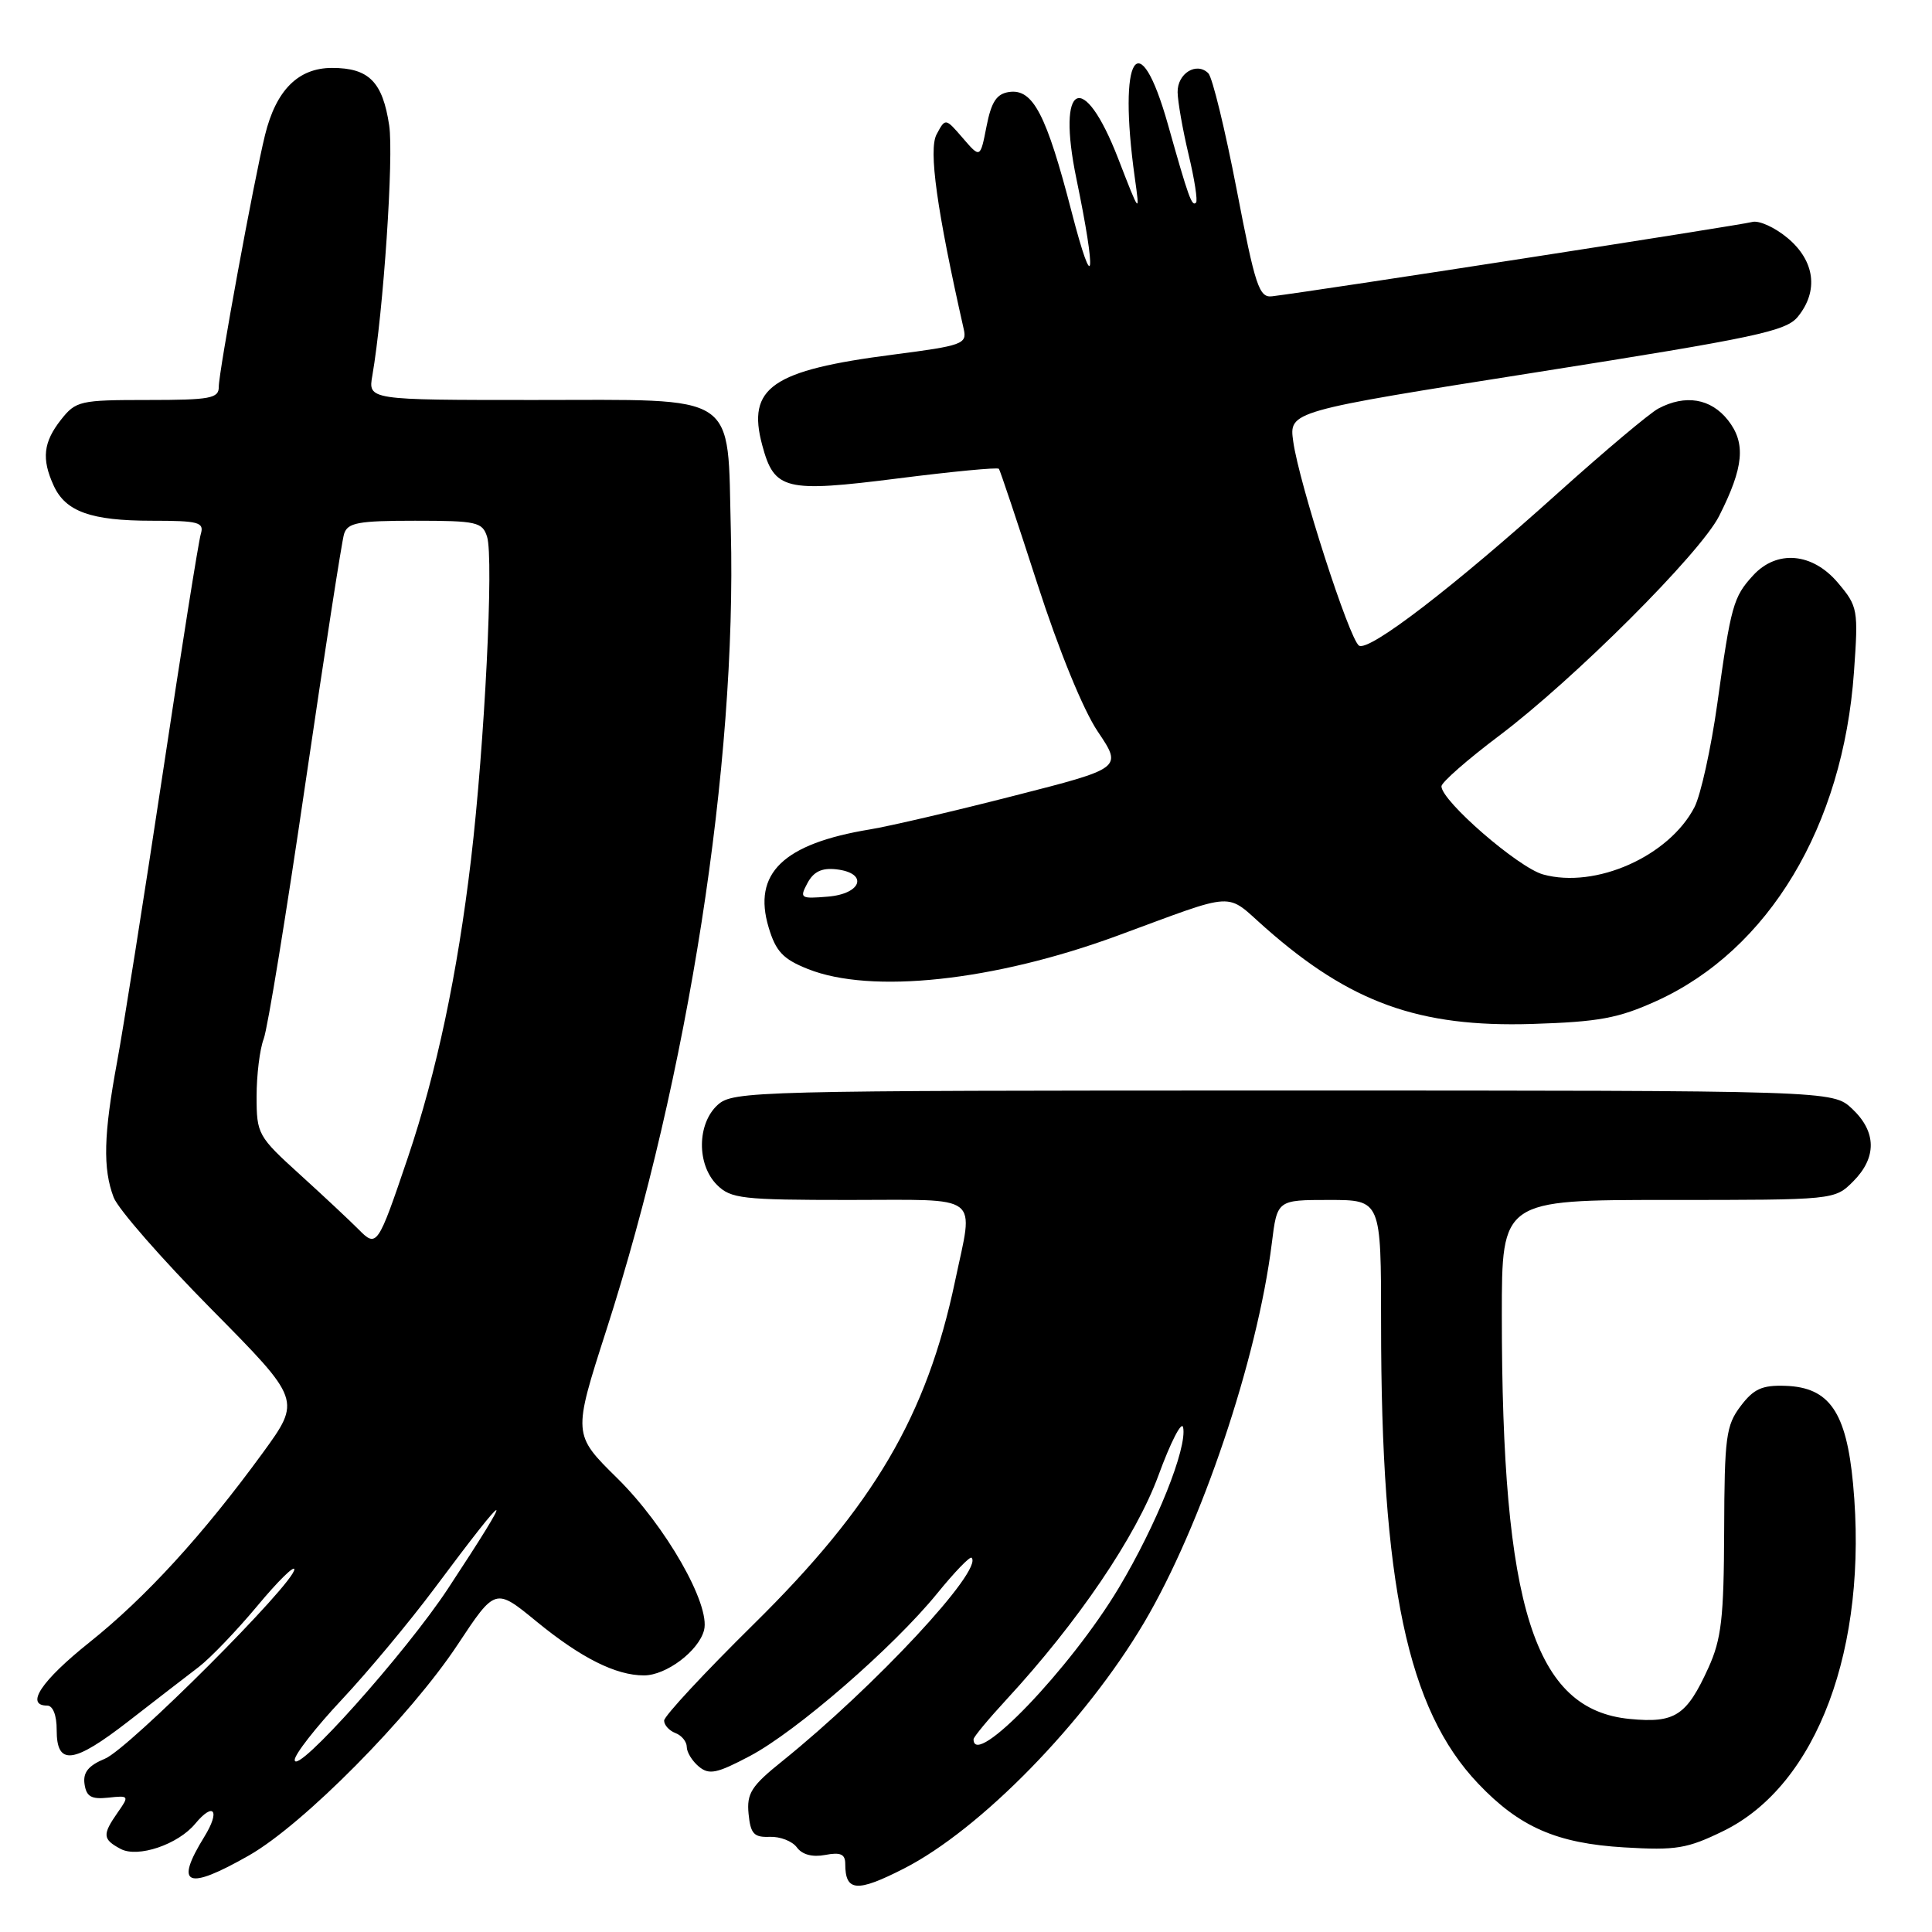 <?xml version="1.0" encoding="UTF-8" standalone="no"?>
<!DOCTYPE svg PUBLIC "-//W3C//DTD SVG 1.1//EN" "http://www.w3.org/Graphics/SVG/1.1/DTD/svg11.dtd" >
<svg xmlns="http://www.w3.org/2000/svg" xmlns:xlink="http://www.w3.org/1999/xlink" version="1.1" viewBox="0 0 256 256">
 <g >
 <path fill="currentColor"
d=" M 119.78 247.59 C 129.93 242.41 143.80 228.20 151.60 215.00 C 159.18 202.17 166.60 180.12 168.52 164.75 C 169.23 159.00 169.23 159.00 176.12 159.00 C 183.00 159.00 183.00 159.00 183.00 175.39 C 183.00 209.89 186.50 226.49 195.86 236.33 C 201.34 242.10 206.27 244.26 215.23 244.79 C 222.10 245.20 223.56 244.96 228.37 242.61 C 240.78 236.53 247.58 218.33 245.54 196.61 C 244.65 187.09 242.40 183.83 236.59 183.63 C 233.49 183.52 232.37 184.03 230.64 186.32 C 228.70 188.88 228.50 190.44 228.46 202.82 C 228.42 214.41 228.10 217.19 226.37 221.00 C 223.48 227.35 221.95 228.35 215.95 227.77 C 203.29 226.55 199.00 213.02 199.00 174.25 C 199.00 159.00 199.00 159.00 221.05 159.00 C 243.09 159.00 243.09 159.00 245.55 156.55 C 248.71 153.38 248.66 149.97 245.42 146.92 C 242.84 144.50 242.84 144.50 170.02 144.50 C 99.82 144.50 97.13 144.57 95.10 146.40 C 92.36 148.89 92.30 154.30 95.00 157.00 C 96.83 158.83 98.33 159.00 112.50 159.00 C 130.31 159.00 129.02 158.01 126.55 169.76 C 122.80 187.59 115.79 199.52 99.88 215.20 C 93.35 221.64 88.00 227.39 88.00 227.99 C 88.00 228.58 88.67 229.32 89.50 229.64 C 90.33 229.95 91.00 230.79 91.00 231.48 C 91.00 232.18 91.72 233.35 92.60 234.08 C 93.96 235.21 94.98 235.00 99.35 232.69 C 105.50 229.45 118.37 218.28 124.18 211.14 C 126.47 208.32 128.52 206.19 128.74 206.41 C 130.34 208.00 115.94 223.46 103.67 233.35 C 99.54 236.66 98.93 237.63 99.19 240.35 C 99.45 242.99 99.90 243.48 102.00 243.39 C 103.37 243.34 104.98 243.96 105.59 244.79 C 106.29 245.75 107.65 246.11 109.34 245.79 C 111.37 245.40 112.00 245.68 112.00 246.97 C 112.00 250.66 113.53 250.78 119.78 247.59 Z  M 33.00 245.85 C 40.19 241.75 54.31 227.48 60.63 217.94 C 65.63 210.38 65.63 210.38 71.07 214.84 C 76.98 219.68 81.59 222.00 85.33 222.00 C 88.27 222.00 92.57 218.77 93.29 216.01 C 94.17 212.63 88.20 202.19 81.79 195.87 C 75.90 190.07 75.90 190.07 80.33 176.29 C 91.20 142.52 97.63 101.24 96.84 70.35 C 96.36 51.76 98.23 53.00 70.73 53.00 C 48.77 53.00 48.77 53.00 49.34 49.75 C 50.80 41.30 52.19 20.72 51.57 16.62 C 50.70 10.84 48.88 9.00 44.00 9.00 C 39.52 9.00 36.58 11.94 35.12 17.88 C 33.67 23.75 28.97 49.35 28.99 51.25 C 29.00 52.79 27.89 53.00 19.57 53.00 C 10.58 53.00 10.05 53.12 8.07 55.63 C 5.74 58.60 5.49 60.80 7.11 64.34 C 8.68 67.79 12.05 69.00 20.11 69.00 C 26.34 69.00 27.07 69.20 26.61 70.75 C 26.31 71.71 24.04 86.00 21.56 102.50 C 19.07 119.00 16.35 136.18 15.52 140.68 C 13.73 150.32 13.61 154.85 15.06 158.66 C 15.64 160.19 21.47 166.86 28.02 173.48 C 39.91 185.51 39.91 185.51 34.82 192.51 C 26.89 203.38 19.31 211.67 11.84 217.63 C 5.48 222.71 3.28 226.00 6.26 226.00 C 7.01 226.00 7.52 227.29 7.51 229.22 C 7.50 234.02 9.71 233.75 17.04 228.06 C 20.59 225.30 24.78 222.07 26.34 220.88 C 27.90 219.68 31.38 216.05 34.09 212.80 C 36.79 209.55 39.00 207.37 39.00 207.95 C 39.00 209.80 17.07 231.73 13.92 233.03 C 11.71 233.95 10.98 234.85 11.20 236.39 C 11.44 238.06 12.09 238.44 14.34 238.20 C 17.11 237.90 17.15 237.95 15.59 240.17 C 13.54 243.11 13.59 243.71 15.98 244.99 C 18.26 246.21 23.59 244.41 25.87 241.65 C 28.34 238.68 29.21 239.92 27.08 243.37 C 23.07 249.87 24.73 250.56 33.00 245.85 Z  M 219.50 132.63 C 234.37 125.87 244.21 109.48 245.66 89.05 C 246.25 80.76 246.18 80.36 243.54 77.23 C 240.17 73.23 235.44 72.81 232.29 76.25 C 229.67 79.11 229.36 80.22 227.55 93.25 C 226.72 99.17 225.36 105.33 224.53 106.95 C 221.16 113.46 211.43 117.79 204.47 115.87 C 201.18 114.96 191.00 106.13 191.00 104.19 C 191.00 103.67 194.43 100.66 198.63 97.50 C 208.55 90.03 225.29 73.32 227.79 68.38 C 231.07 61.90 231.36 58.73 228.97 55.68 C 226.69 52.79 223.32 52.23 219.73 54.14 C 218.56 54.77 212.63 59.76 206.55 65.22 C 192.56 77.82 181.41 86.37 180.08 85.55 C 178.81 84.77 172.13 64.04 171.36 58.50 C 170.80 54.50 170.80 54.50 203.64 49.32 C 232.71 44.73 236.67 43.89 238.23 41.96 C 241.00 38.55 240.48 34.58 236.89 31.56 C 235.17 30.12 233.04 29.15 232.14 29.42 C 230.76 29.82 174.43 38.55 168.56 39.26 C 166.84 39.47 166.33 37.95 163.86 25.09 C 162.33 17.17 160.65 10.25 160.11 9.71 C 158.55 8.15 156.00 9.73 156.04 12.22 C 156.06 13.47 156.71 17.18 157.49 20.46 C 158.28 23.74 158.72 26.61 158.48 26.85 C 157.93 27.41 157.50 26.23 154.76 16.50 C 150.90 2.84 148.10 7.31 150.36 23.50 C 151.06 28.48 151.05 28.46 148.16 21.00 C 143.55 9.11 139.97 10.85 142.63 23.69 C 145.33 36.72 144.95 39.49 142.01 28.13 C 138.65 15.14 136.88 11.73 133.71 12.19 C 132.06 12.43 131.36 13.48 130.72 16.74 C 129.89 20.98 129.89 20.98 127.58 18.30 C 125.27 15.62 125.27 15.62 124.10 17.81 C 123.02 19.84 124.13 27.82 127.70 43.61 C 128.15 45.58 127.55 45.80 118.34 46.99 C 102.26 49.06 98.94 51.36 101.00 58.99 C 102.60 64.95 103.99 65.29 119.01 63.39 C 126.19 62.48 132.20 61.90 132.36 62.12 C 132.52 62.33 134.81 69.17 137.44 77.31 C 140.29 86.14 143.53 94.08 145.47 96.95 C 148.72 101.78 148.72 101.78 134.38 105.44 C 126.50 107.46 117.90 109.47 115.28 109.90 C 103.76 111.80 99.70 115.73 101.85 122.89 C 102.80 126.07 103.76 127.09 107.03 128.39 C 115.40 131.75 131.69 130.00 148.00 124.01 C 164.20 118.05 162.24 118.16 167.68 122.95 C 178.92 132.86 188.01 136.14 203.00 135.68 C 211.87 135.40 214.43 134.93 219.50 132.63 Z  M 129.00 230.46 C 129.00 230.16 130.96 227.80 133.35 225.21 C 142.83 214.94 150.52 203.60 153.50 195.50 C 155.11 191.10 156.58 188.23 156.77 189.13 C 157.33 191.86 153.25 202.04 148.24 210.41 C 141.84 221.10 129.00 234.48 129.00 230.46 Z  M 39.05 233.21 C 39.02 232.50 41.83 228.90 45.29 225.21 C 48.75 221.52 54.26 214.90 57.54 210.51 C 67.89 196.63 68.49 196.63 59.36 210.50 C 53.75 219.02 39.13 235.37 39.05 233.21 Z  M 47.49 162.88 C 46.39 161.77 42.91 158.51 39.75 155.64 C 34.17 150.58 34.00 150.27 34.00 145.28 C 34.00 142.45 34.42 139.02 34.94 137.66 C 35.46 136.30 37.94 121.08 40.46 103.84 C 42.99 86.60 45.29 71.71 45.59 70.75 C 46.06 69.26 47.43 69.00 55.00 69.00 C 63.16 69.00 63.92 69.17 64.54 71.12 C 65.44 73.98 64.22 98.57 62.41 113.91 C 60.61 129.07 57.85 142.10 54.05 153.36 C 50.05 165.18 49.93 165.36 47.49 162.88 Z  M 107.00 117.00 C 107.81 115.49 108.91 114.97 110.82 115.19 C 115.08 115.68 114.22 118.44 109.68 118.81 C 106.06 119.11 105.92 119.02 107.00 117.00 Z "/>
</g>
</svg>
